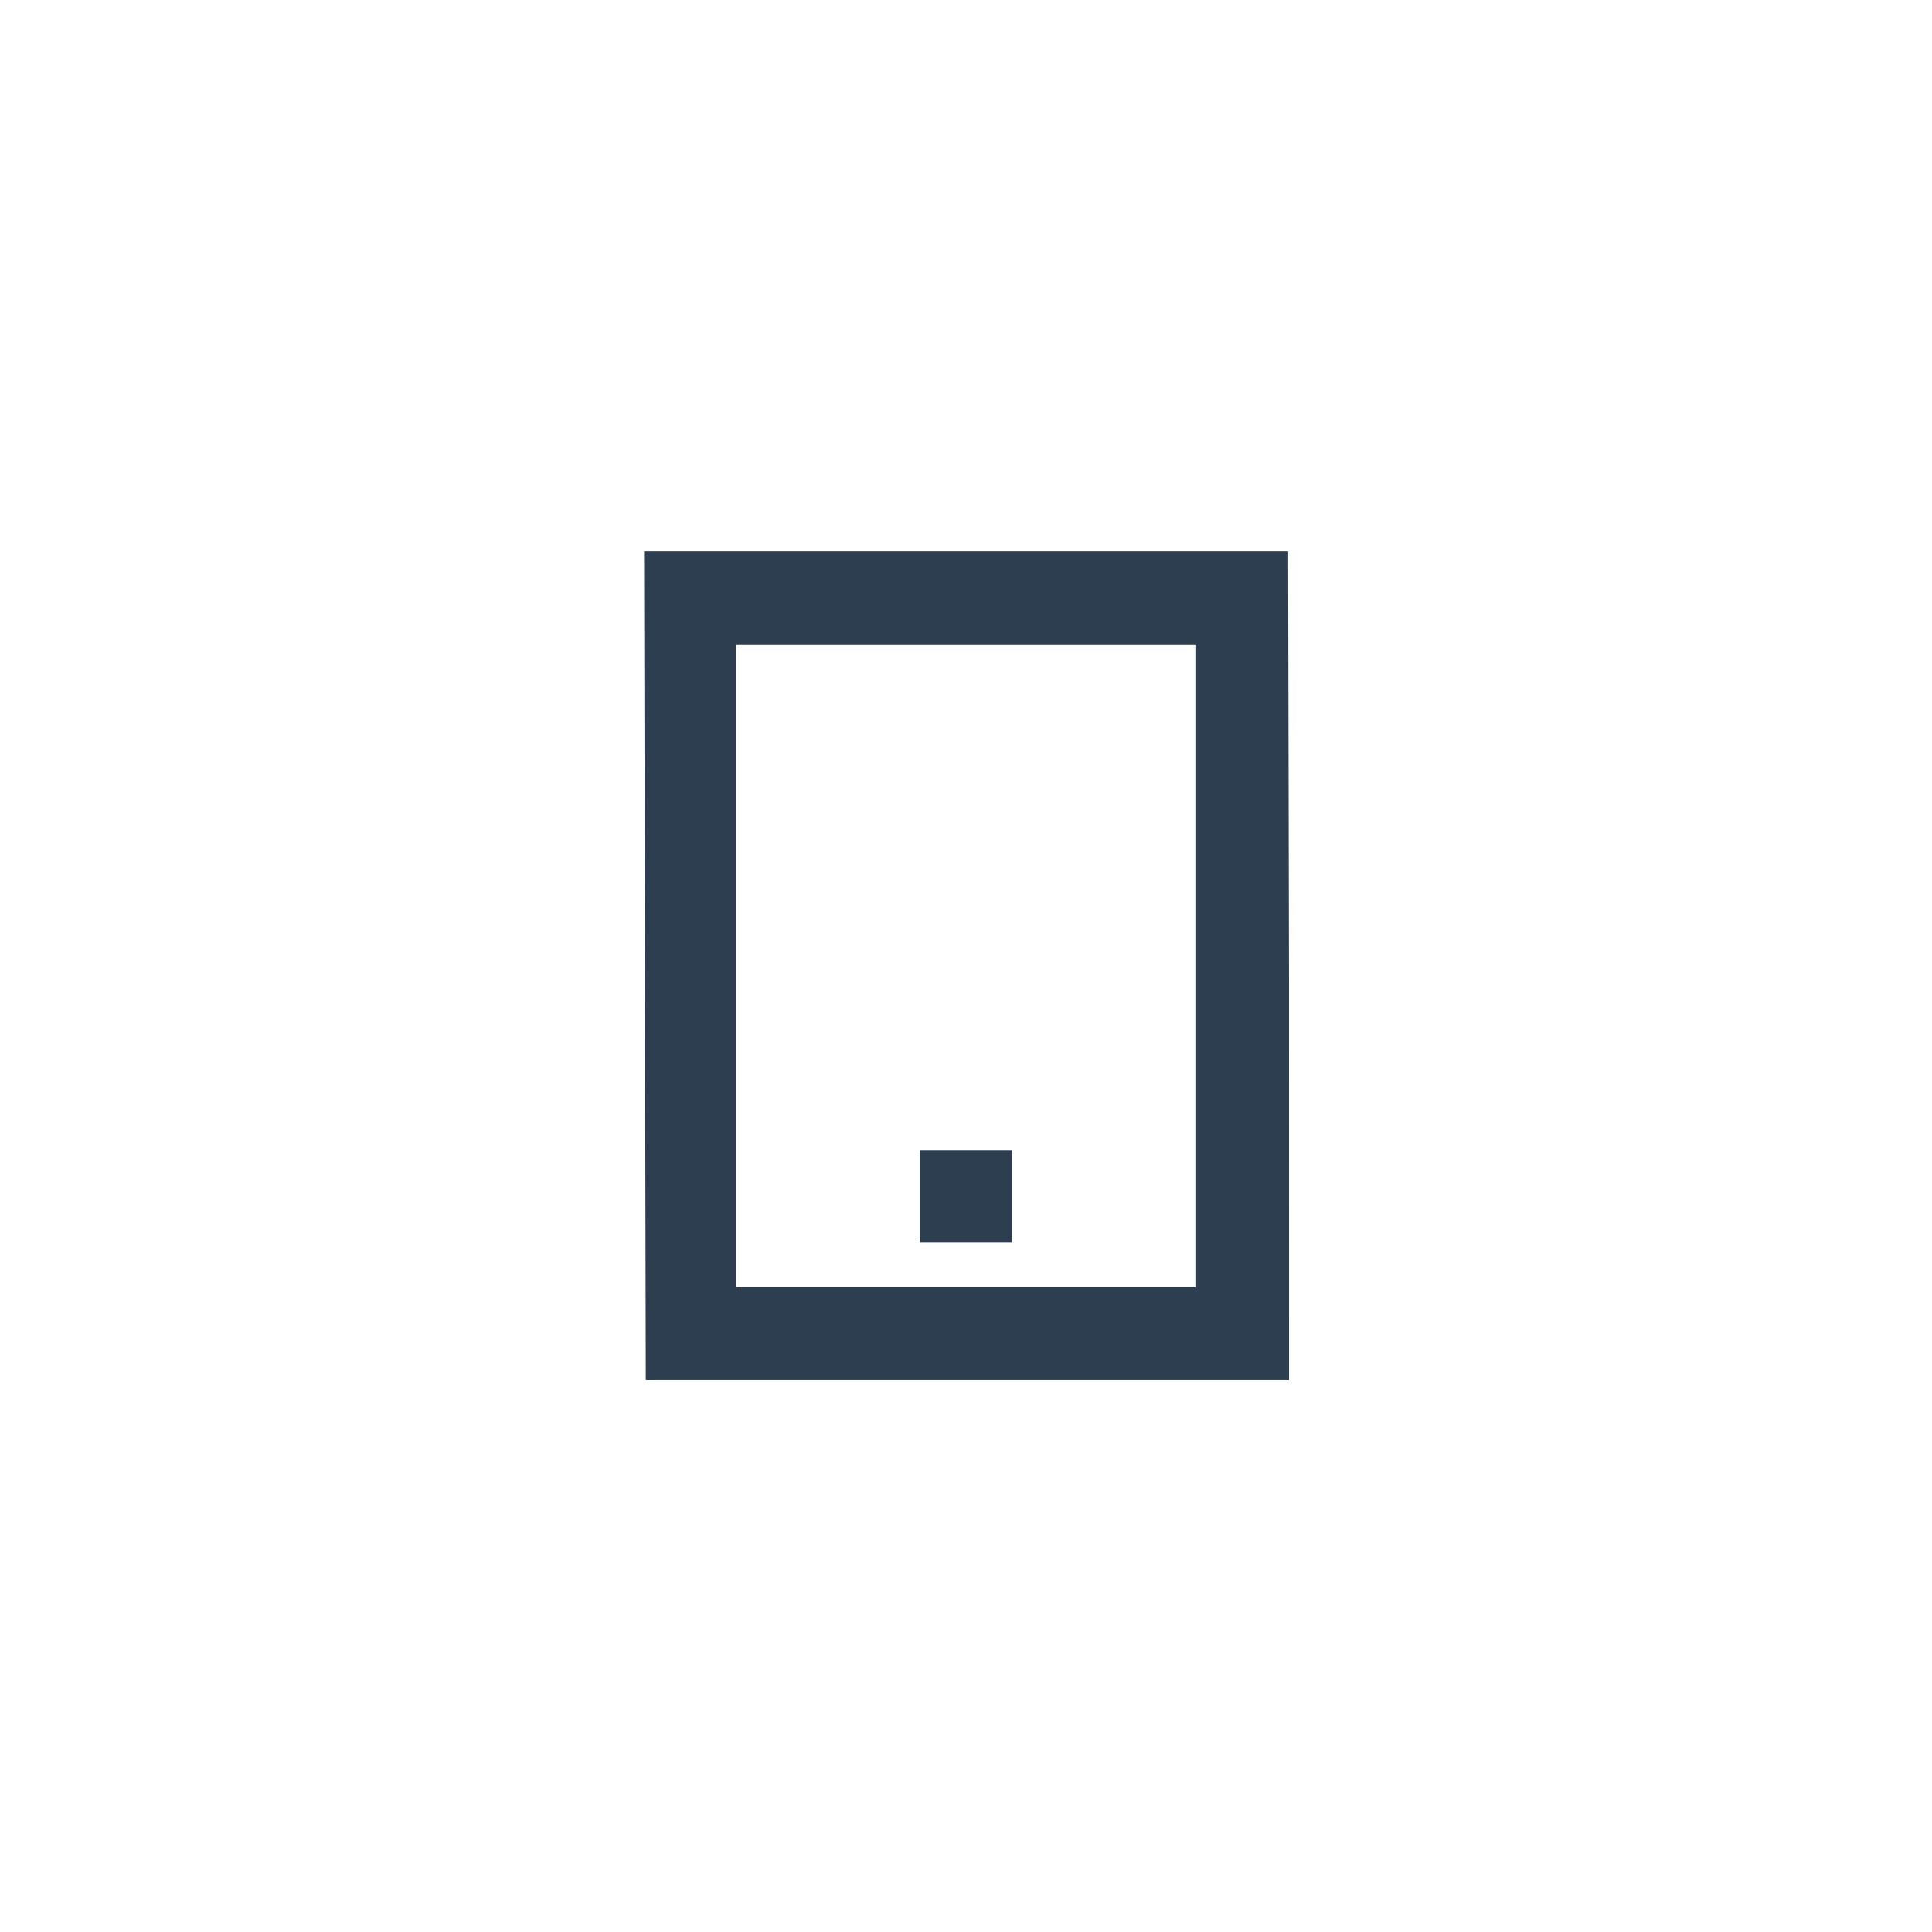 <?xml version="1.0" encoding="utf-8"?>
<!-- Generator: Adobe Illustrator 16.0.2, SVG Export Plug-In . SVG Version: 6.00 Build 0)  -->
<!DOCTYPE svg PUBLIC "-//W3C//DTD SVG 1.1//EN" "http://www.w3.org/Graphics/SVG/1.1/DTD/svg11.dtd">
<svg version="1.1" id="Layer_1" xmlns="http://www.w3.org/2000/svg" xmlns:xlink="http://www.w3.org/1999/xlink" x="0px" y="0px"
	 width="126px" height="126px" viewBox="0 0 126 126" enable-background="new 0 0 126 126" xml:space="preserve">
<g>
	<rect fill="#FFFFFF" width="126" height="126"/>
	<path fill="#2C3E50" d="M84.119,90.11H42.116l-0.111-54.195h42.005L84.119,90.11z M77.949,42.059H48.006v41.908h29.943V42.059z"/>
	<rect x="48.006" y="42.021" fill="#FFFFFF" width="29.943" height="41.945"/>
	<rect x="84.07" y="34.564" fill="#FFFFFF" width="35.945" height="56.947"/>
	<rect x="3" y="34.564" fill="#FFFFFF" width="35.944" height="56.947"/>
	<rect x="28.503" y="19.502" fill="#FFFFFF" width="77.95" height="16.442"/>
	<rect x="28.564" y="90.012" fill="#FFFFFF" width="77.95" height="16.441"/>
	<rect x="25.503" y="21.003" fill="#FFFFFF" width="16.442" height="77.95"/>
	<rect x="60.008" y="75.01" fill="#2C3E50" width="6.001" height="6.001"/>
</g>
</svg>
